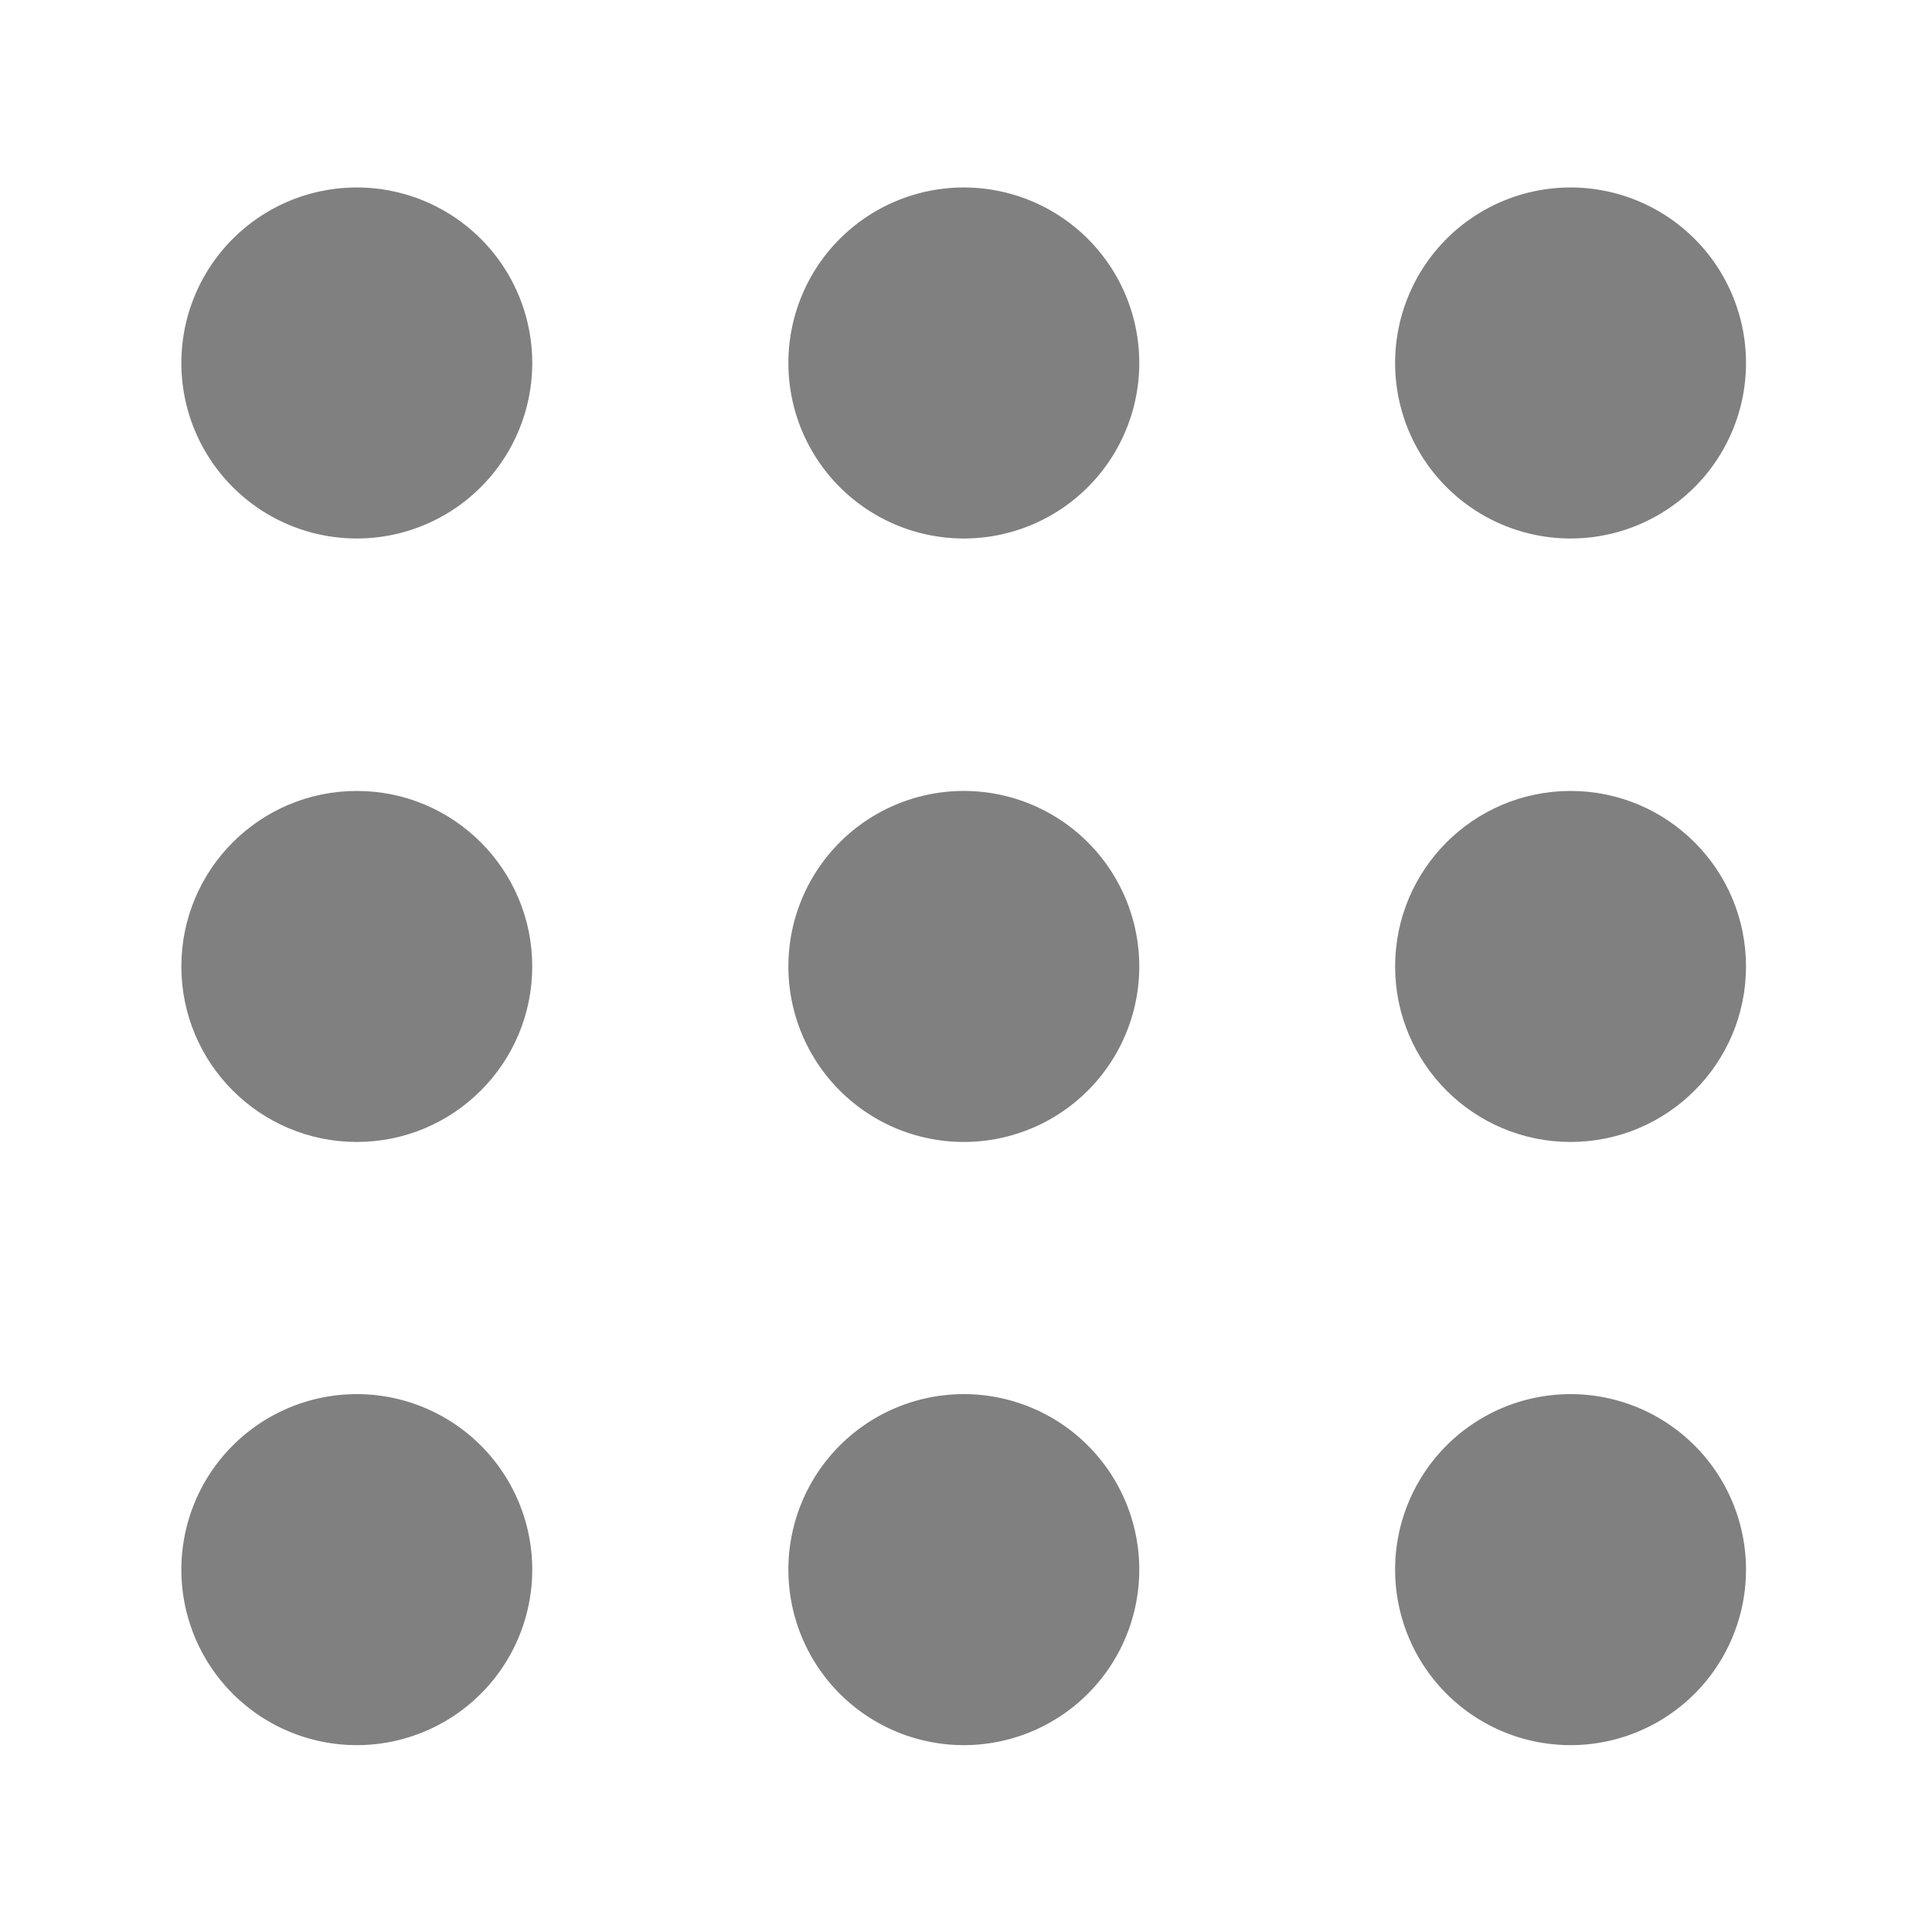 <?xml version="1.0" ?><svg height="72" id="svg1025" version="1.1" viewBox="0 0 19.05 19.05" width="72" xmlns="http://www.w3.org/2000/svg" xmlns:inkscape="http://www.inkscape.org/namespaces/inkscape" xmlns:sodipodi="http://sodipodi.sourceforge.net/DTD/sodipodi-0.dtd" xmlns:svg="http://www.w3.org/2000/svg"><defs id="defs1022"/><g id="layer1" style="opacity:1"><g id="g8351" style="stroke-width:0.35" transform="matrix(2.857,0,0,2.858,-490.16,-105.405)"><path d="m 172.796,38.651 a 0.518,0.518 0 0 1 -0.518,-0.518 0.518,0.518 0 0 1 0.518,-0.518 0.518,0.518 0 0 1 0.518,0.518 0.518,0.518 0 0 1 -0.518,0.518 z" id="path17490-0" style="opacity:1;fill:#808080;fill-rule:evenodd;stroke:#808080;stroke-width:0.175;stroke-linecap:round;stroke-linejoin:round;stroke-miterlimit:4;stroke-dasharray:none;paint-order:markers fill stroke;stop-color:#000000"/><path d="m 172.796,42.814 a 0.518,0.518 0 0 1 -0.518,-0.518 0.518,0.518 0 0 1 0.518,-0.518 0.518,0.518 0 0 1 0.518,0.518 0.518,0.518 0 0 1 -0.518,0.518 z" id="path17492-0" style="opacity:1;fill:#808080;fill-rule:evenodd;stroke:#808080;stroke-width:0.175;stroke-linecap:round;stroke-linejoin:round;stroke-miterlimit:4;stroke-dasharray:none;paint-order:markers fill stroke;stop-color:#000000"/><path d="m 172.796,40.733 c -0.286,0 -0.518,-0.232 -0.518,-0.518 0,-0.286 0.232,-0.518 0.518,-0.518 0.286,0 0.518,0.232 0.518,0.518 0,0.286 -0.232,0.518 -0.518,0.518 z" id="path17494-3" style="opacity:1;fill:#808080;fill-rule:evenodd;stroke:#808080;stroke-width:0.175;stroke-linecap:round;stroke-linejoin:round;stroke-miterlimit:4;stroke-dasharray:none;paint-order:markers fill stroke;stop-color:#000000"/><path d="m 176.985,38.651 a 0.518,0.518 0 0 1 -0.518,-0.518 0.518,0.518 0 0 1 0.518,-0.518 0.518,0.518 0 0 1 0.518,0.518 0.518,0.518 0 0 1 -0.518,0.518 z" id="path37298" style="opacity:1;fill:#808080;fill-rule:evenodd;stroke:#808080;stroke-width:0.175;stroke-linecap:round;stroke-linejoin:round;stroke-miterlimit:4;stroke-dasharray:none;paint-order:markers fill stroke;stop-color:#000000"/><path d="m 176.985,42.814 a 0.518,0.518 0 0 1 -0.518,-0.518 0.518,0.518 0 0 1 0.518,-0.518 0.518,0.518 0 0 1 0.518,0.518 0.518,0.518 0 0 1 -0.518,0.518 z" id="path37300" style="opacity:1;fill:#808080;fill-rule:evenodd;stroke:#808080;stroke-width:0.175;stroke-linecap:round;stroke-linejoin:round;stroke-miterlimit:4;stroke-dasharray:none;paint-order:markers fill stroke;stop-color:#000000"/><path d="m 176.985,40.733 c -0.286,0 -0.518,-0.232 -0.518,-0.518 0,-0.286 0.232,-0.518 0.518,-0.518 0.286,0 0.518,0.232 0.518,0.518 0,0.286 -0.232,0.518 -0.518,0.518 z" id="path37302" style="opacity:1;fill:#808080;fill-rule:evenodd;stroke:#808080;stroke-width:0.175;stroke-linecap:round;stroke-linejoin:round;stroke-miterlimit:4;stroke-dasharray:none;paint-order:markers fill stroke;stop-color:#000000"/><path d="m 174.891,38.651 a 0.518,0.518 0 0 1 -0.518,-0.518 0.518,0.518 0 0 1 0.518,-0.518 0.518,0.518 0 0 1 0.518,0.518 0.518,0.518 0 0 1 -0.518,0.518 z" id="path37637" style="opacity:1;fill:#808080;fill-rule:evenodd;stroke:#808080;stroke-width:0.175;stroke-linecap:round;stroke-linejoin:round;stroke-miterlimit:4;stroke-dasharray:none;paint-order:markers fill stroke;stop-color:#000000"/><path d="m 174.891,40.733 a 0.518,0.518 0 0 1 -0.518,-0.518 0.518,0.518 0 0 1 0.518,-0.518 0.518,0.518 0 0 1 0.518,0.518 0.518,0.518 0 0 1 -0.518,0.518 z" id="path37776" style="opacity:1;fill:#808080;fill-rule:evenodd;stroke:#808080;stroke-width:0.175;stroke-linecap:round;stroke-linejoin:round;stroke-miterlimit:4;stroke-dasharray:none;paint-order:markers fill stroke;stop-color:#000000"/><path d="m 174.891,42.814 a 0.518,0.518 0 0 1 -0.518,-0.518 0.518,0.518 0 0 1 0.518,-0.518 0.518,0.518 0 0 1 0.518,0.518 0.518,0.518 0 0 1 -0.518,0.518 z" id="path37778" style="opacity:1;fill:#808080;fill-rule:evenodd;stroke:#808080;stroke-width:0.175;stroke-linecap:round;stroke-linejoin:round;stroke-miterlimit:4;stroke-dasharray:none;paint-order:markers fill stroke;stop-color:#000000"/></g></g></svg>